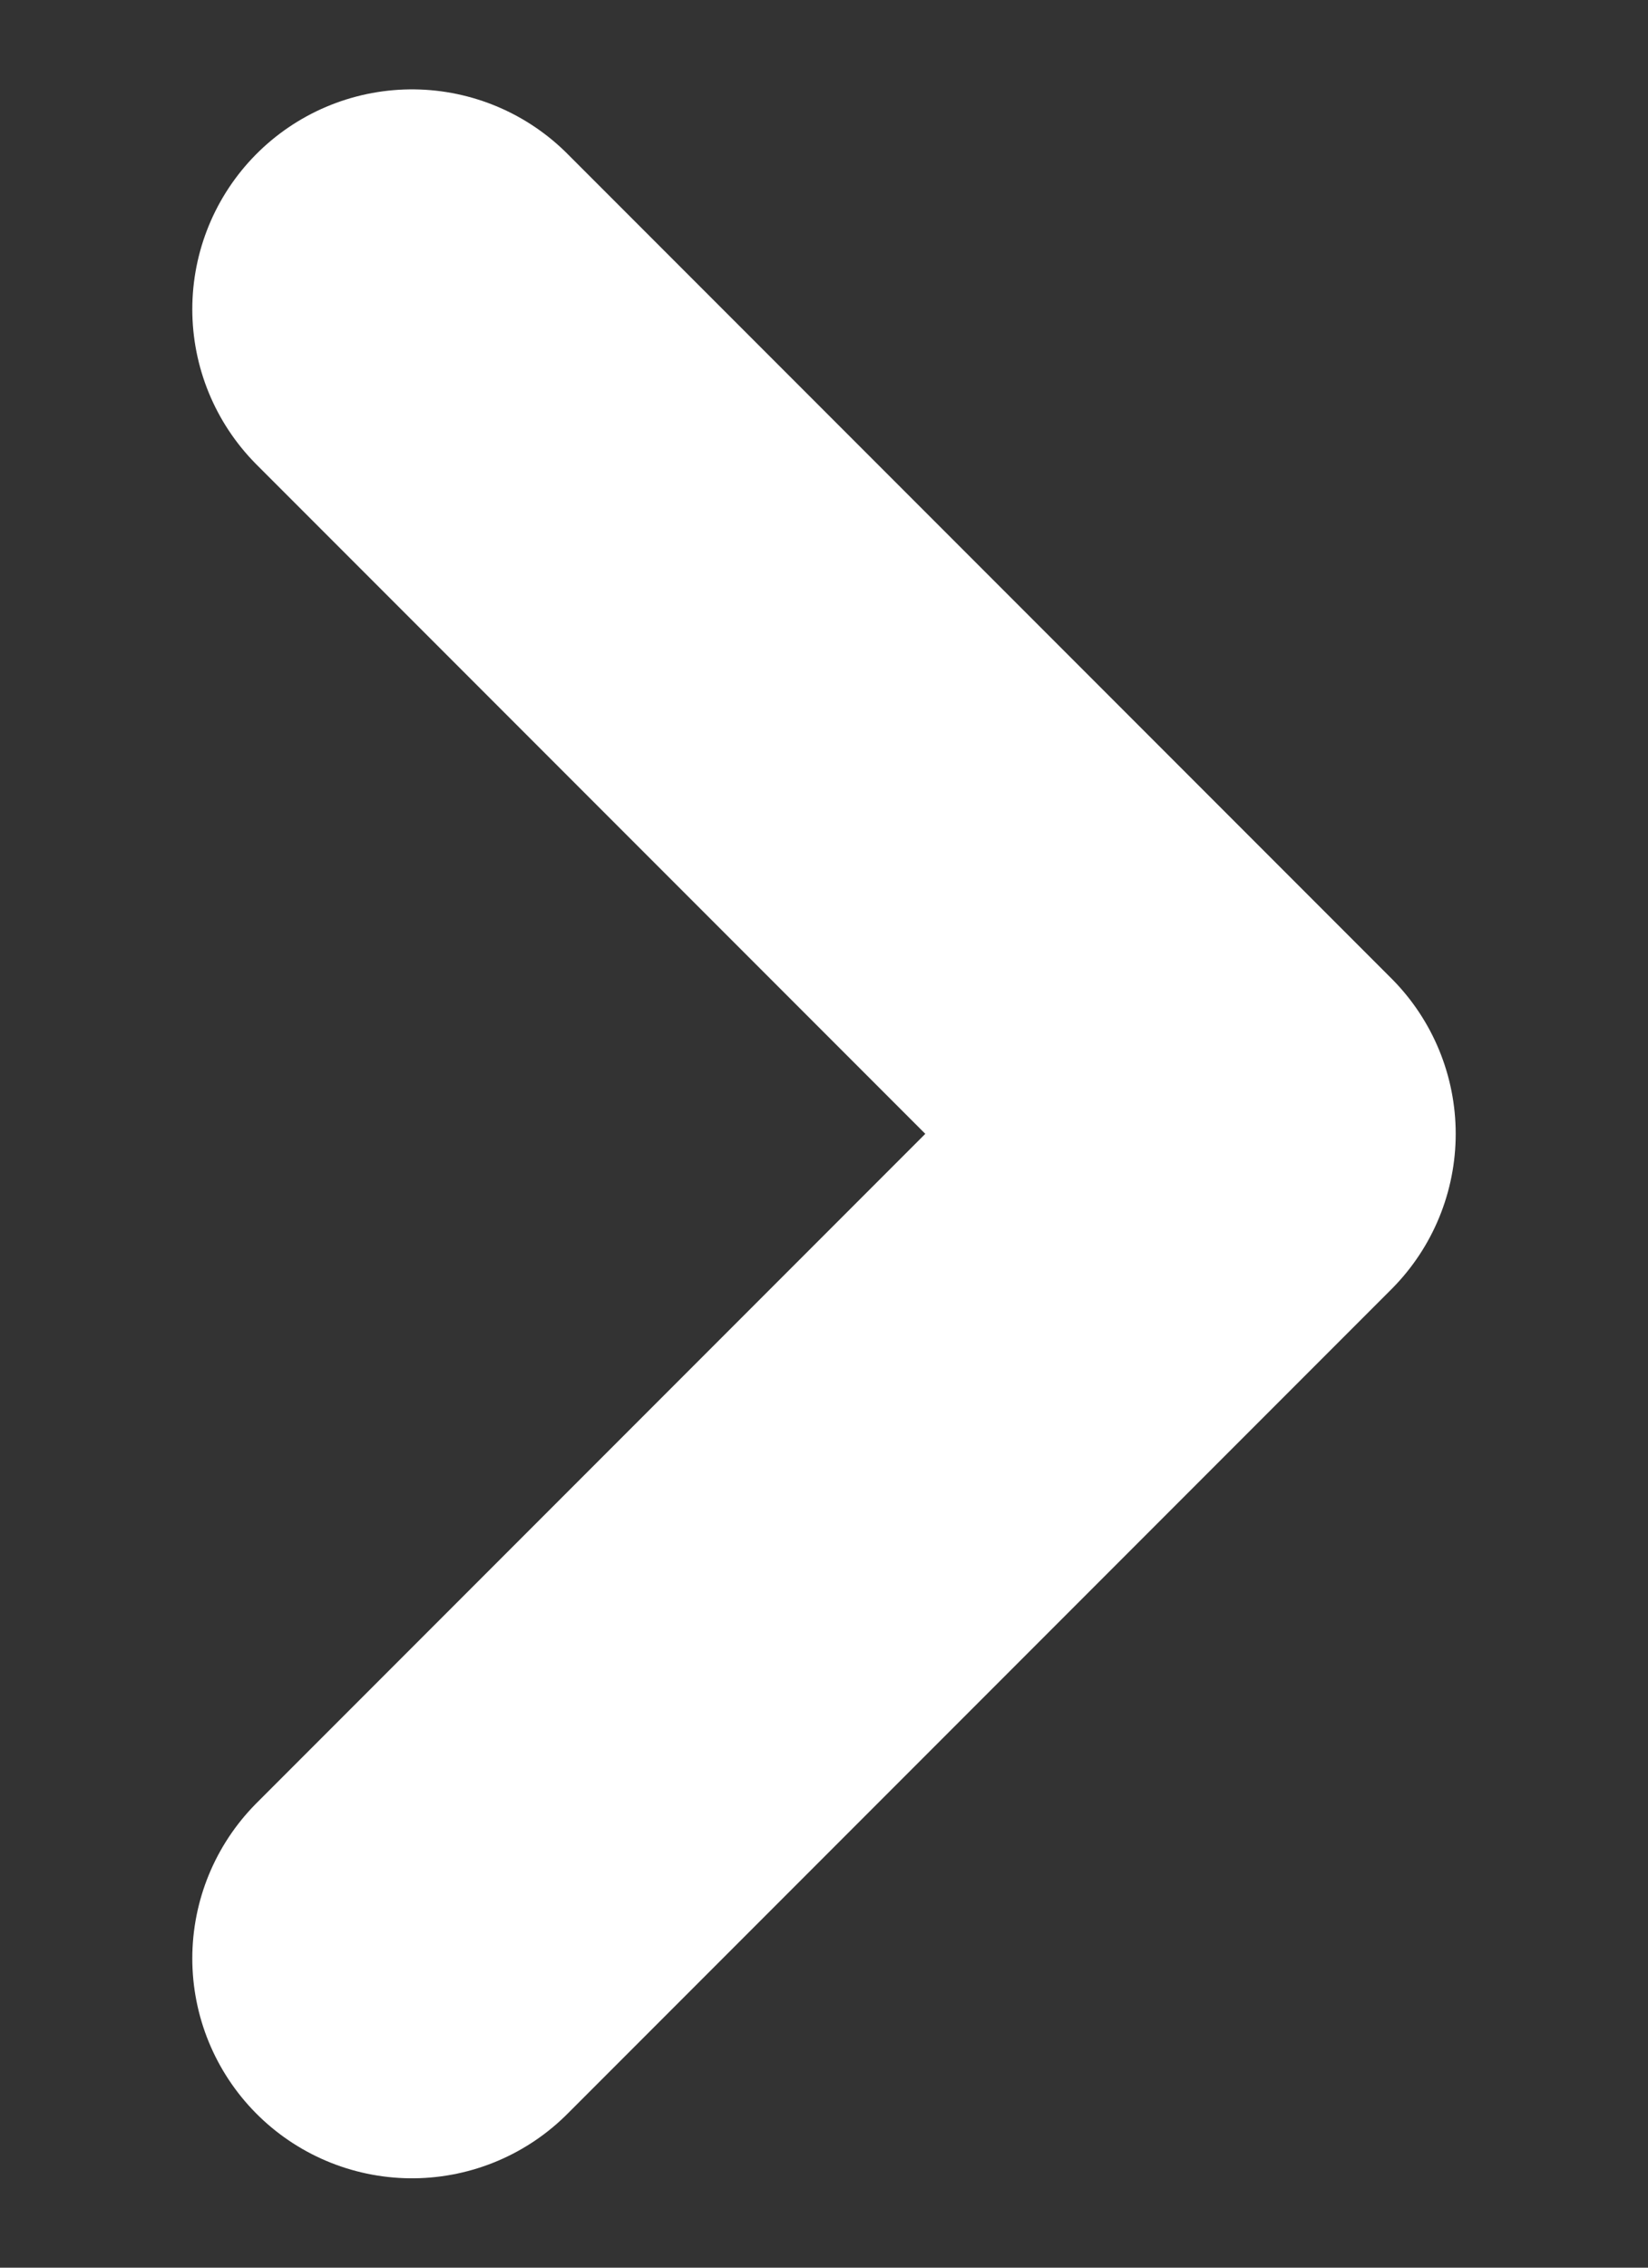 <svg width="8" height="11" viewBox="0 0 8 11" fill="none" xmlns="http://www.w3.org/2000/svg">
<rect x="0" y="0" width="8" height="11" fill="#333333" stroke="none"/>
<path d="M2 9.5L6 5.5L2 1.5" stroke="white" stroke-width="2.133" stroke-linecap="round" stroke-linejoin="round"/>
</svg>
